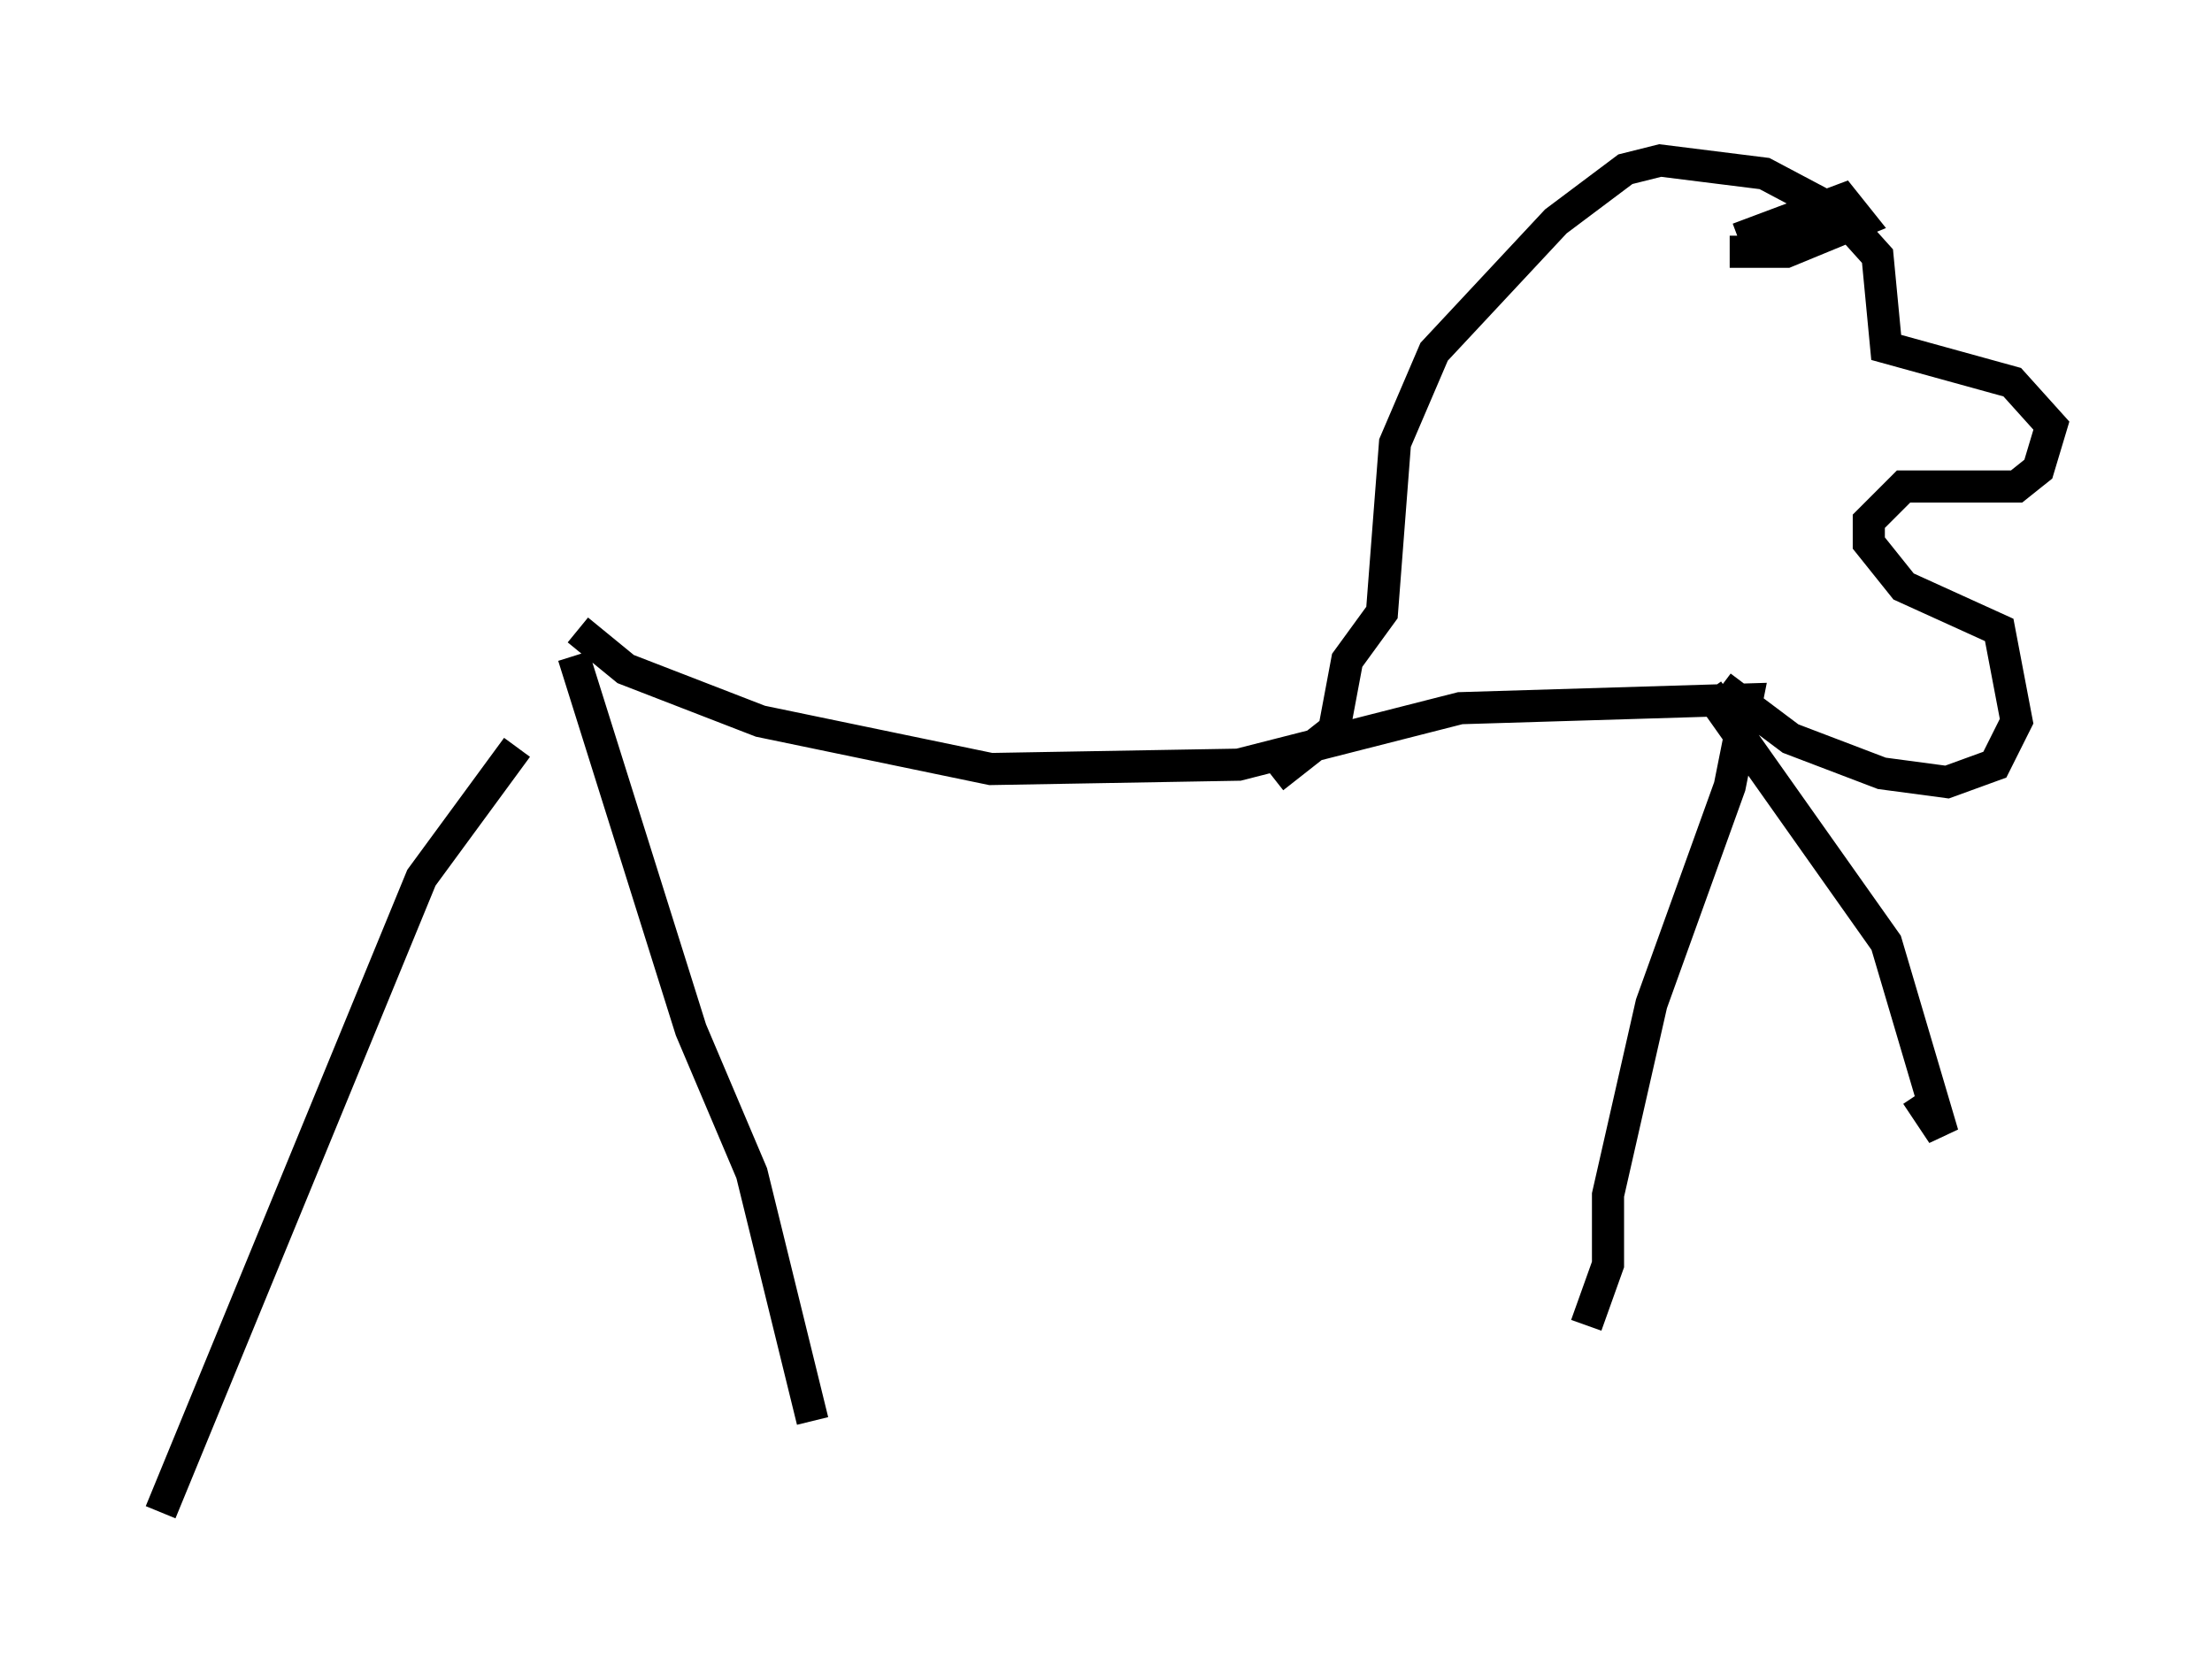 <?xml version="1.0" encoding="utf-8" ?>
<svg baseProfile="full" height="52.083" version="1.1" width="68.863" xmlns="http://www.w3.org/2000/svg" xmlns:ev="http://www.w3.org/2001/xml-events" xmlns:xlink="http://www.w3.org/1999/xlink"><defs /><rect fill="white" height="52.083" width="68.863" x="0" y="0" /><path d="M17.449, 20.426 m-1.353, 2.842 l-2.977, 4.059 -8.119, 19.756 m12.855, -26.657 l3.654, 11.637 1.894, 4.465 l1.894, 7.713 m-7.307, -24.628 l1.488, 1.218 4.195, 1.624 l7.172, 1.488 7.713, -0.135 l6.901, -1.759 8.931, -0.271 l-0.541, 2.706 -2.436, 6.766 l-1.353, 5.954 0.0, 2.165 l-0.677, 1.894 m3.789, -19.756 l5.548, 7.848 1.759, 5.954 l-0.812, -1.218 m-6.089, -12.72 l2.165, 1.624 2.842, 1.083 l2.03, 0.271 1.488, -0.541 l0.677, -1.353 -0.541, -2.842 l-2.977, -1.353 -1.083, -1.353 l0.0, -0.677 1.083, -1.083 l3.518, 0.0 0.677, -0.541 l0.406, -1.353 -1.218, -1.353 l-3.924, -1.083 -0.271, -2.842 l-1.218, -1.353 -2.3, -1.218 l-3.248, -0.406 -1.083, 0.271 l-2.165, 1.624 -3.789, 4.059 l-1.218, 2.842 -0.406, 5.277 l-1.083, 1.488 -0.406, 2.165 l-1.894, 1.488 m14.208, -16.373 l1.759, 0.0 2.3, -0.947 l-0.541, -0.677 -3.248, 1.218 " fill="none" stroke="black" stroke-width="1" /></svg>